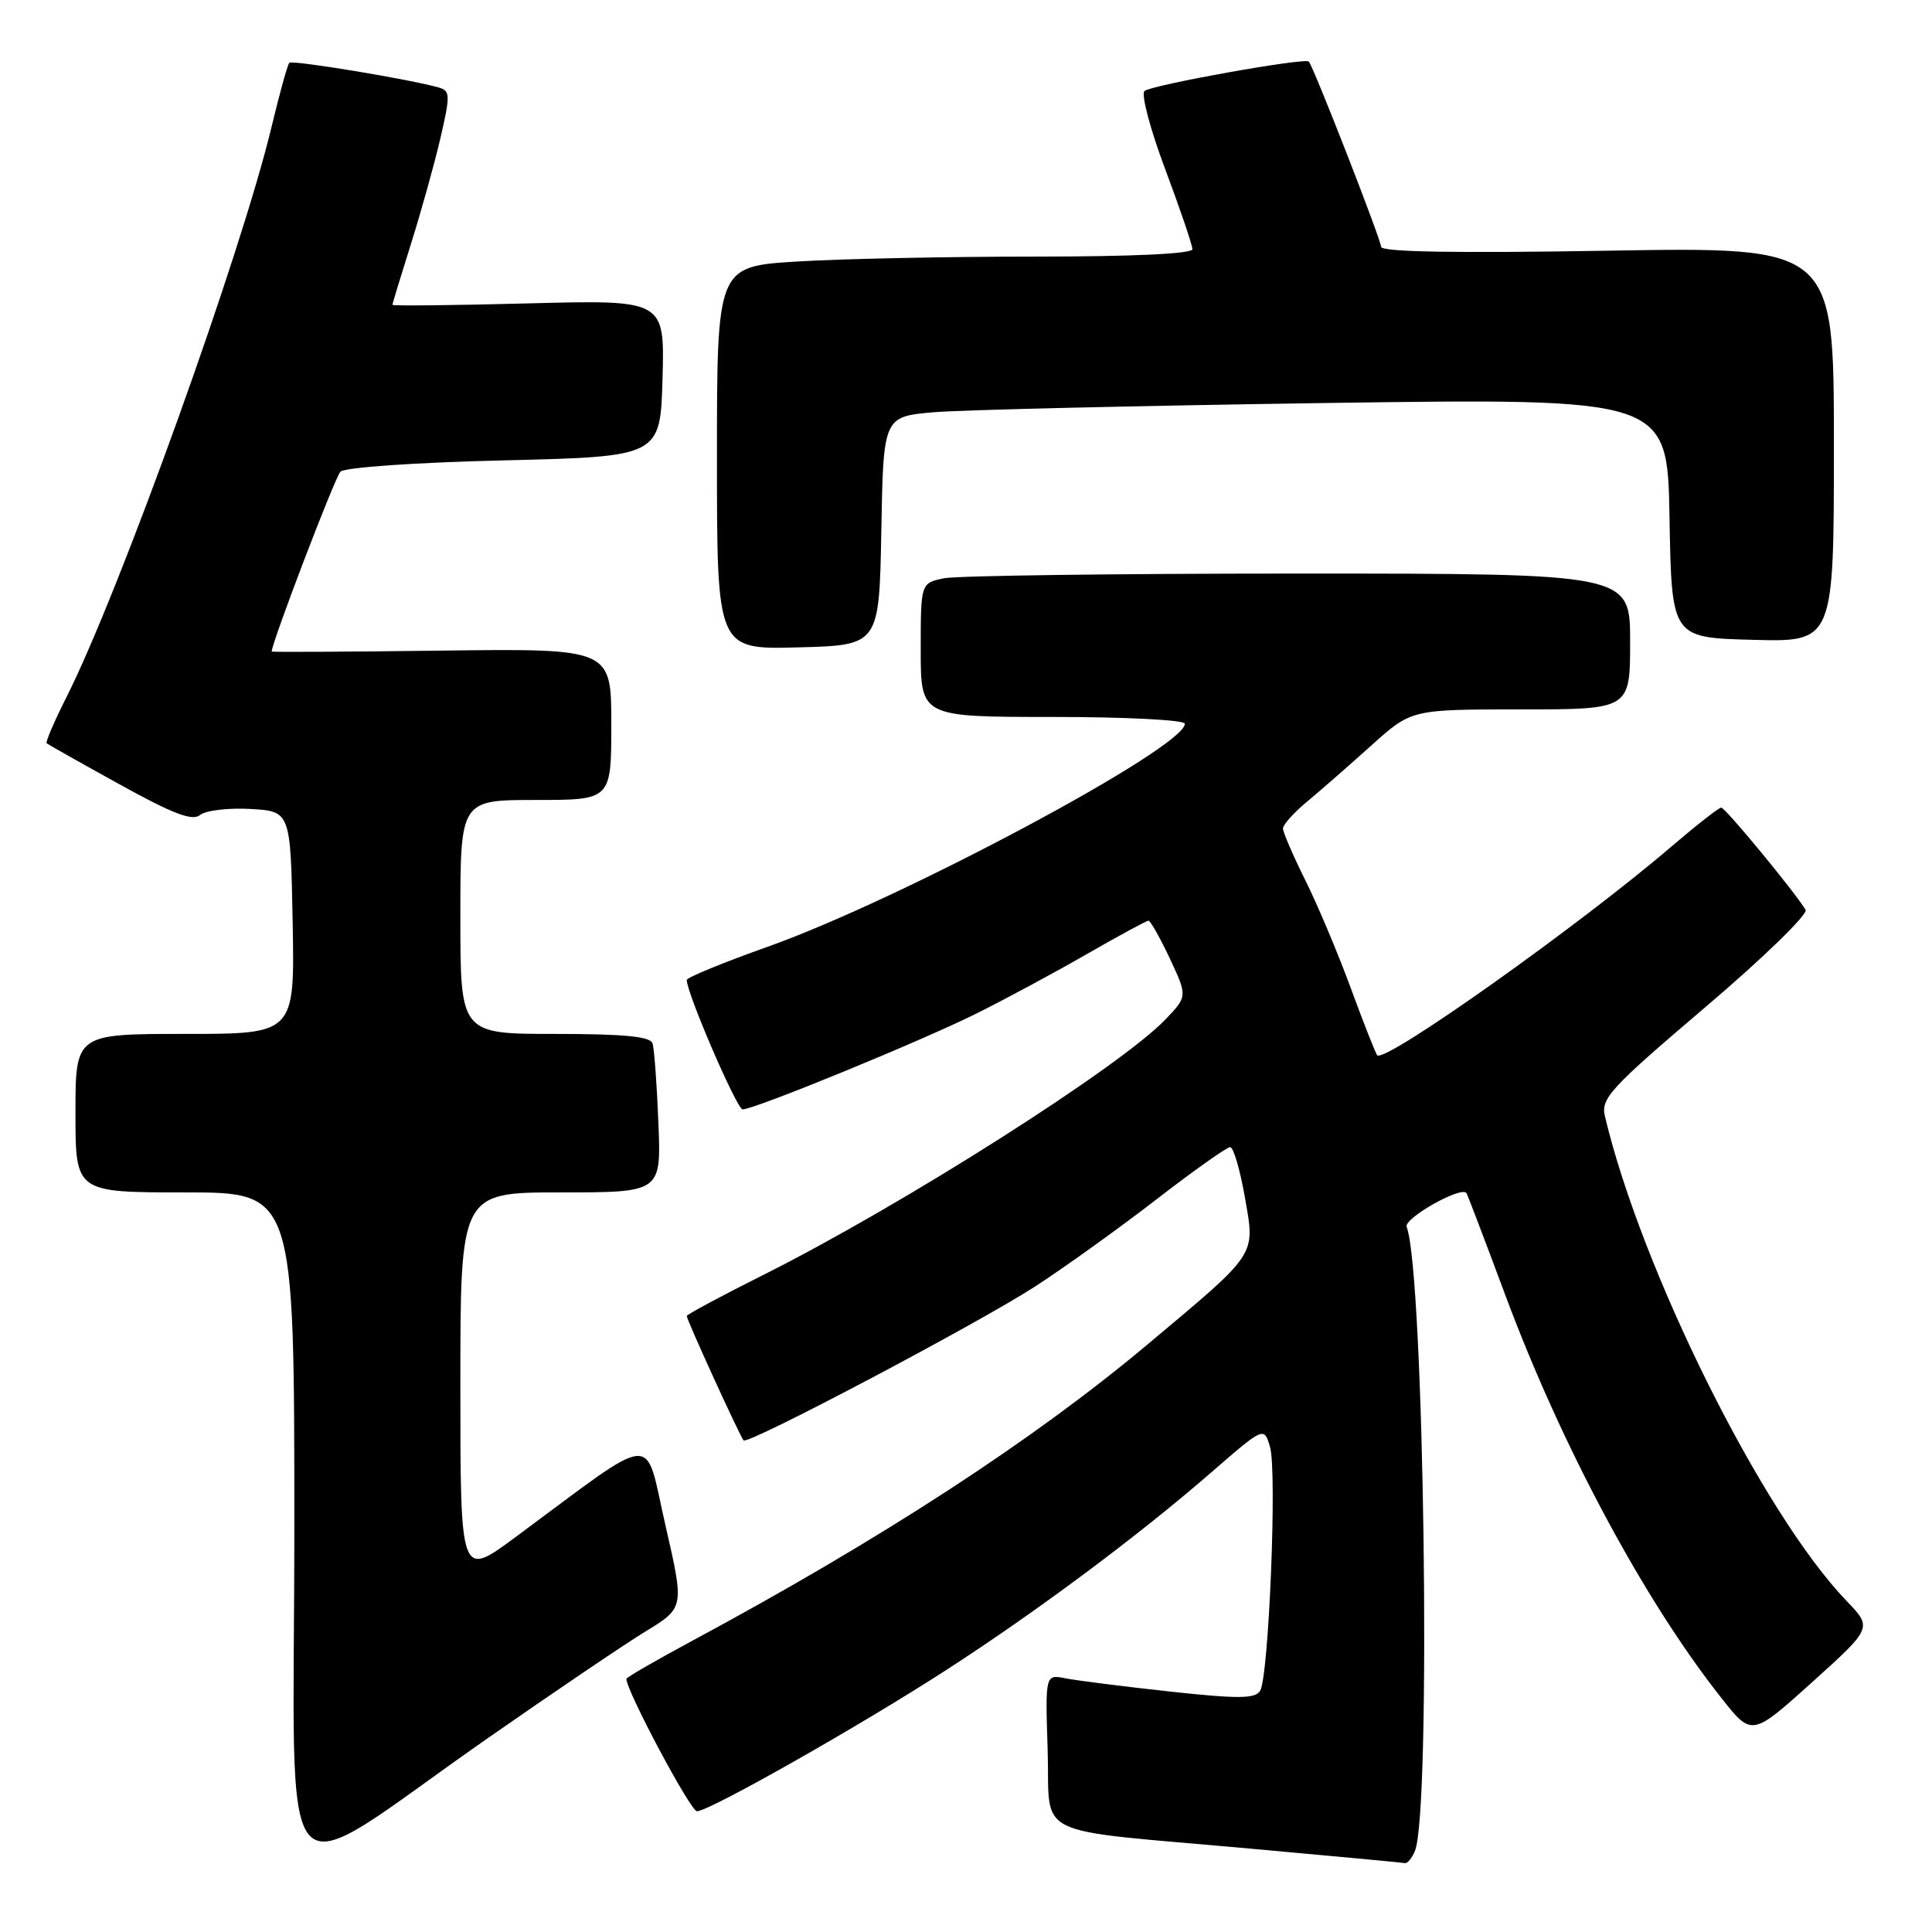 <?xml version="1.0" encoding="UTF-8" standalone="no"?>
<!DOCTYPE svg PUBLIC "-//W3C//DTD SVG 1.1//EN" "http://www.w3.org/Graphics/SVG/1.1/DTD/svg11.dtd" >
<svg xmlns="http://www.w3.org/2000/svg" xmlns:xlink="http://www.w3.org/1999/xlink" version="1.1" viewBox="0 0 256 256">
 <g >
 <path fill="currentColor"
d=" M 64.50 230.41 C 73.30 224.27 82.79 217.85 85.59 216.14 C 90.68 213.03 90.68 213.03 88.16 202.05 C 85.33 189.70 87.44 189.52 68.25 203.72 C 61.00 209.08 61.00 209.08 61.00 183.54 C 61.00 158.00 61.00 158.00 74.31 158.00 C 87.62 158.00 87.62 158.00 87.24 148.75 C 87.04 143.66 86.69 138.94 86.46 138.25 C 86.17 137.34 82.68 137.00 73.53 137.00 C 61.00 137.00 61.00 137.00 61.00 121.50 C 61.00 106.00 61.00 106.00 71.00 106.00 C 81.00 106.00 81.00 106.00 81.00 95.96 C 81.00 85.93 81.00 85.93 58.50 86.21 C 46.12 86.37 36.00 86.42 36.00 86.33 C 36.01 85.15 44.38 63.23 45.11 62.50 C 45.67 61.93 55.04 61.28 66.80 61.00 C 87.50 60.50 87.50 60.50 87.79 50.11 C 88.07 39.73 88.07 39.73 70.04 40.20 C 60.12 40.46 52.00 40.55 52.00 40.39 C 52.00 40.23 53.11 36.59 54.46 32.30 C 55.81 28.01 57.57 21.70 58.36 18.29 C 59.68 12.61 59.66 12.03 58.15 11.60 C 54.36 10.51 38.74 7.93 38.34 8.32 C 38.10 8.56 37.06 12.33 36.01 16.70 C 32.00 33.49 15.89 78.32 8.82 92.35 C 7.20 95.57 6.01 98.33 6.18 98.49 C 6.36 98.64 10.70 101.09 15.84 103.93 C 22.95 107.86 25.50 108.83 26.51 107.99 C 27.24 107.39 30.24 107.03 33.17 107.19 C 38.50 107.50 38.50 107.50 38.78 122.25 C 39.05 137.00 39.05 137.00 24.53 137.00 C 10.00 137.00 10.00 137.00 10.00 147.50 C 10.00 158.00 10.00 158.00 24.50 158.00 C 39.00 158.00 39.00 158.00 39.00 202.54 C 39.00 253.83 35.86 250.40 64.50 230.41 Z  M 187.49 245.25 C 189.67 239.84 188.72 168.65 186.39 162.57 C 185.96 161.45 193.62 157.12 194.31 158.09 C 194.46 158.32 196.76 164.35 199.42 171.50 C 206.89 191.58 217.84 212.03 228.09 224.99 C 232.12 230.10 232.12 230.10 240.12 222.90 C 248.11 215.69 248.11 215.69 244.65 212.10 C 233.56 200.55 217.52 168.37 212.66 147.91 C 212.10 145.55 213.33 144.21 225.96 133.46 C 233.62 126.95 239.59 121.14 239.25 120.56 C 237.82 118.18 228.60 107.00 228.07 107.01 C 227.76 107.01 224.80 109.33 221.50 112.15 C 209.22 122.67 183.55 140.88 182.49 139.83 C 182.29 139.62 180.71 135.63 179.00 130.97 C 177.29 126.31 174.56 119.84 172.94 116.59 C 171.32 113.34 170.00 110.27 170.00 109.78 C 170.00 109.28 171.45 107.66 173.23 106.19 C 175.01 104.71 178.84 101.36 181.74 98.75 C 187.02 94.00 187.02 94.00 201.51 94.00 C 216.00 94.00 216.00 94.00 216.00 85.00 C 216.00 76.00 216.00 76.00 172.12 76.00 C 147.99 76.00 126.84 76.28 125.12 76.62 C 122.00 77.25 122.00 77.25 122.00 86.12 C 122.00 95.00 122.00 95.00 139.50 95.00 C 149.26 95.00 157.00 95.40 157.00 95.90 C 157.00 99.07 119.44 119.15 101.75 125.44 C 95.84 127.54 91.00 129.53 91.00 129.85 C 91.00 131.62 97.64 146.99 98.40 147.00 C 99.98 147.00 122.23 137.88 129.50 134.24 C 133.35 132.32 139.92 128.78 144.10 126.37 C 148.28 123.97 151.91 122.00 152.18 122.00 C 152.44 122.00 153.71 124.26 155.01 127.01 C 157.35 132.02 157.35 132.02 154.43 135.08 C 148.43 141.35 119.61 159.67 101.25 168.88 C 95.61 171.70 91.00 174.18 91.00 174.38 C 91.00 174.90 98.09 190.42 98.53 190.86 C 99.12 191.46 129.51 175.41 137.12 170.49 C 141.00 167.98 148.23 162.79 153.19 158.96 C 158.14 155.13 162.56 152.00 163.00 152.00 C 163.44 152.00 164.31 154.98 164.95 158.63 C 166.32 166.49 166.77 165.81 152.00 178.19 C 136.91 190.84 116.83 203.91 91.75 217.40 C 86.94 219.99 83.00 222.26 83.00 222.46 C 83.00 224.05 91.50 240.00 92.35 240.00 C 93.97 240.00 114.01 228.65 125.50 221.21 C 137.39 213.52 150.86 203.48 160.50 195.10 C 167.50 189.02 167.50 189.02 168.29 191.76 C 169.23 195.02 168.12 222.19 166.97 224.05 C 166.32 225.10 164.08 225.12 155.03 224.14 C 148.90 223.47 142.68 222.68 141.20 222.39 C 138.50 221.85 138.50 221.85 138.82 231.89 C 139.19 243.78 136.14 242.29 165.53 244.94 C 176.51 245.93 185.79 246.80 186.14 246.87 C 186.50 246.94 187.10 246.21 187.49 245.25 Z  M 116.78 70.35 C 117.05 55.20 117.05 55.20 123.78 54.62 C 127.47 54.31 150.85 53.76 175.72 53.40 C 220.95 52.76 220.95 52.76 221.22 68.63 C 221.50 84.50 221.50 84.50 232.25 84.78 C 243.00 85.07 243.00 85.07 243.00 58.89 C 243.00 32.71 243.00 32.71 213.00 33.22 C 192.77 33.56 183.00 33.39 183.00 32.70 C 183.00 31.79 174.12 9.02 173.43 8.16 C 172.98 7.60 152.57 11.26 151.65 12.06 C 151.18 12.47 152.41 17.14 154.40 22.43 C 156.38 27.72 158.00 32.49 158.00 33.02 C 158.00 33.63 150.05 34.00 137.16 34.00 C 125.69 34.00 111.52 34.29 105.66 34.65 C 95.00 35.30 95.00 35.30 95.00 60.69 C 95.00 86.07 95.00 86.07 105.75 85.78 C 116.50 85.50 116.50 85.50 116.78 70.35 Z "/>
</g>
</svg>